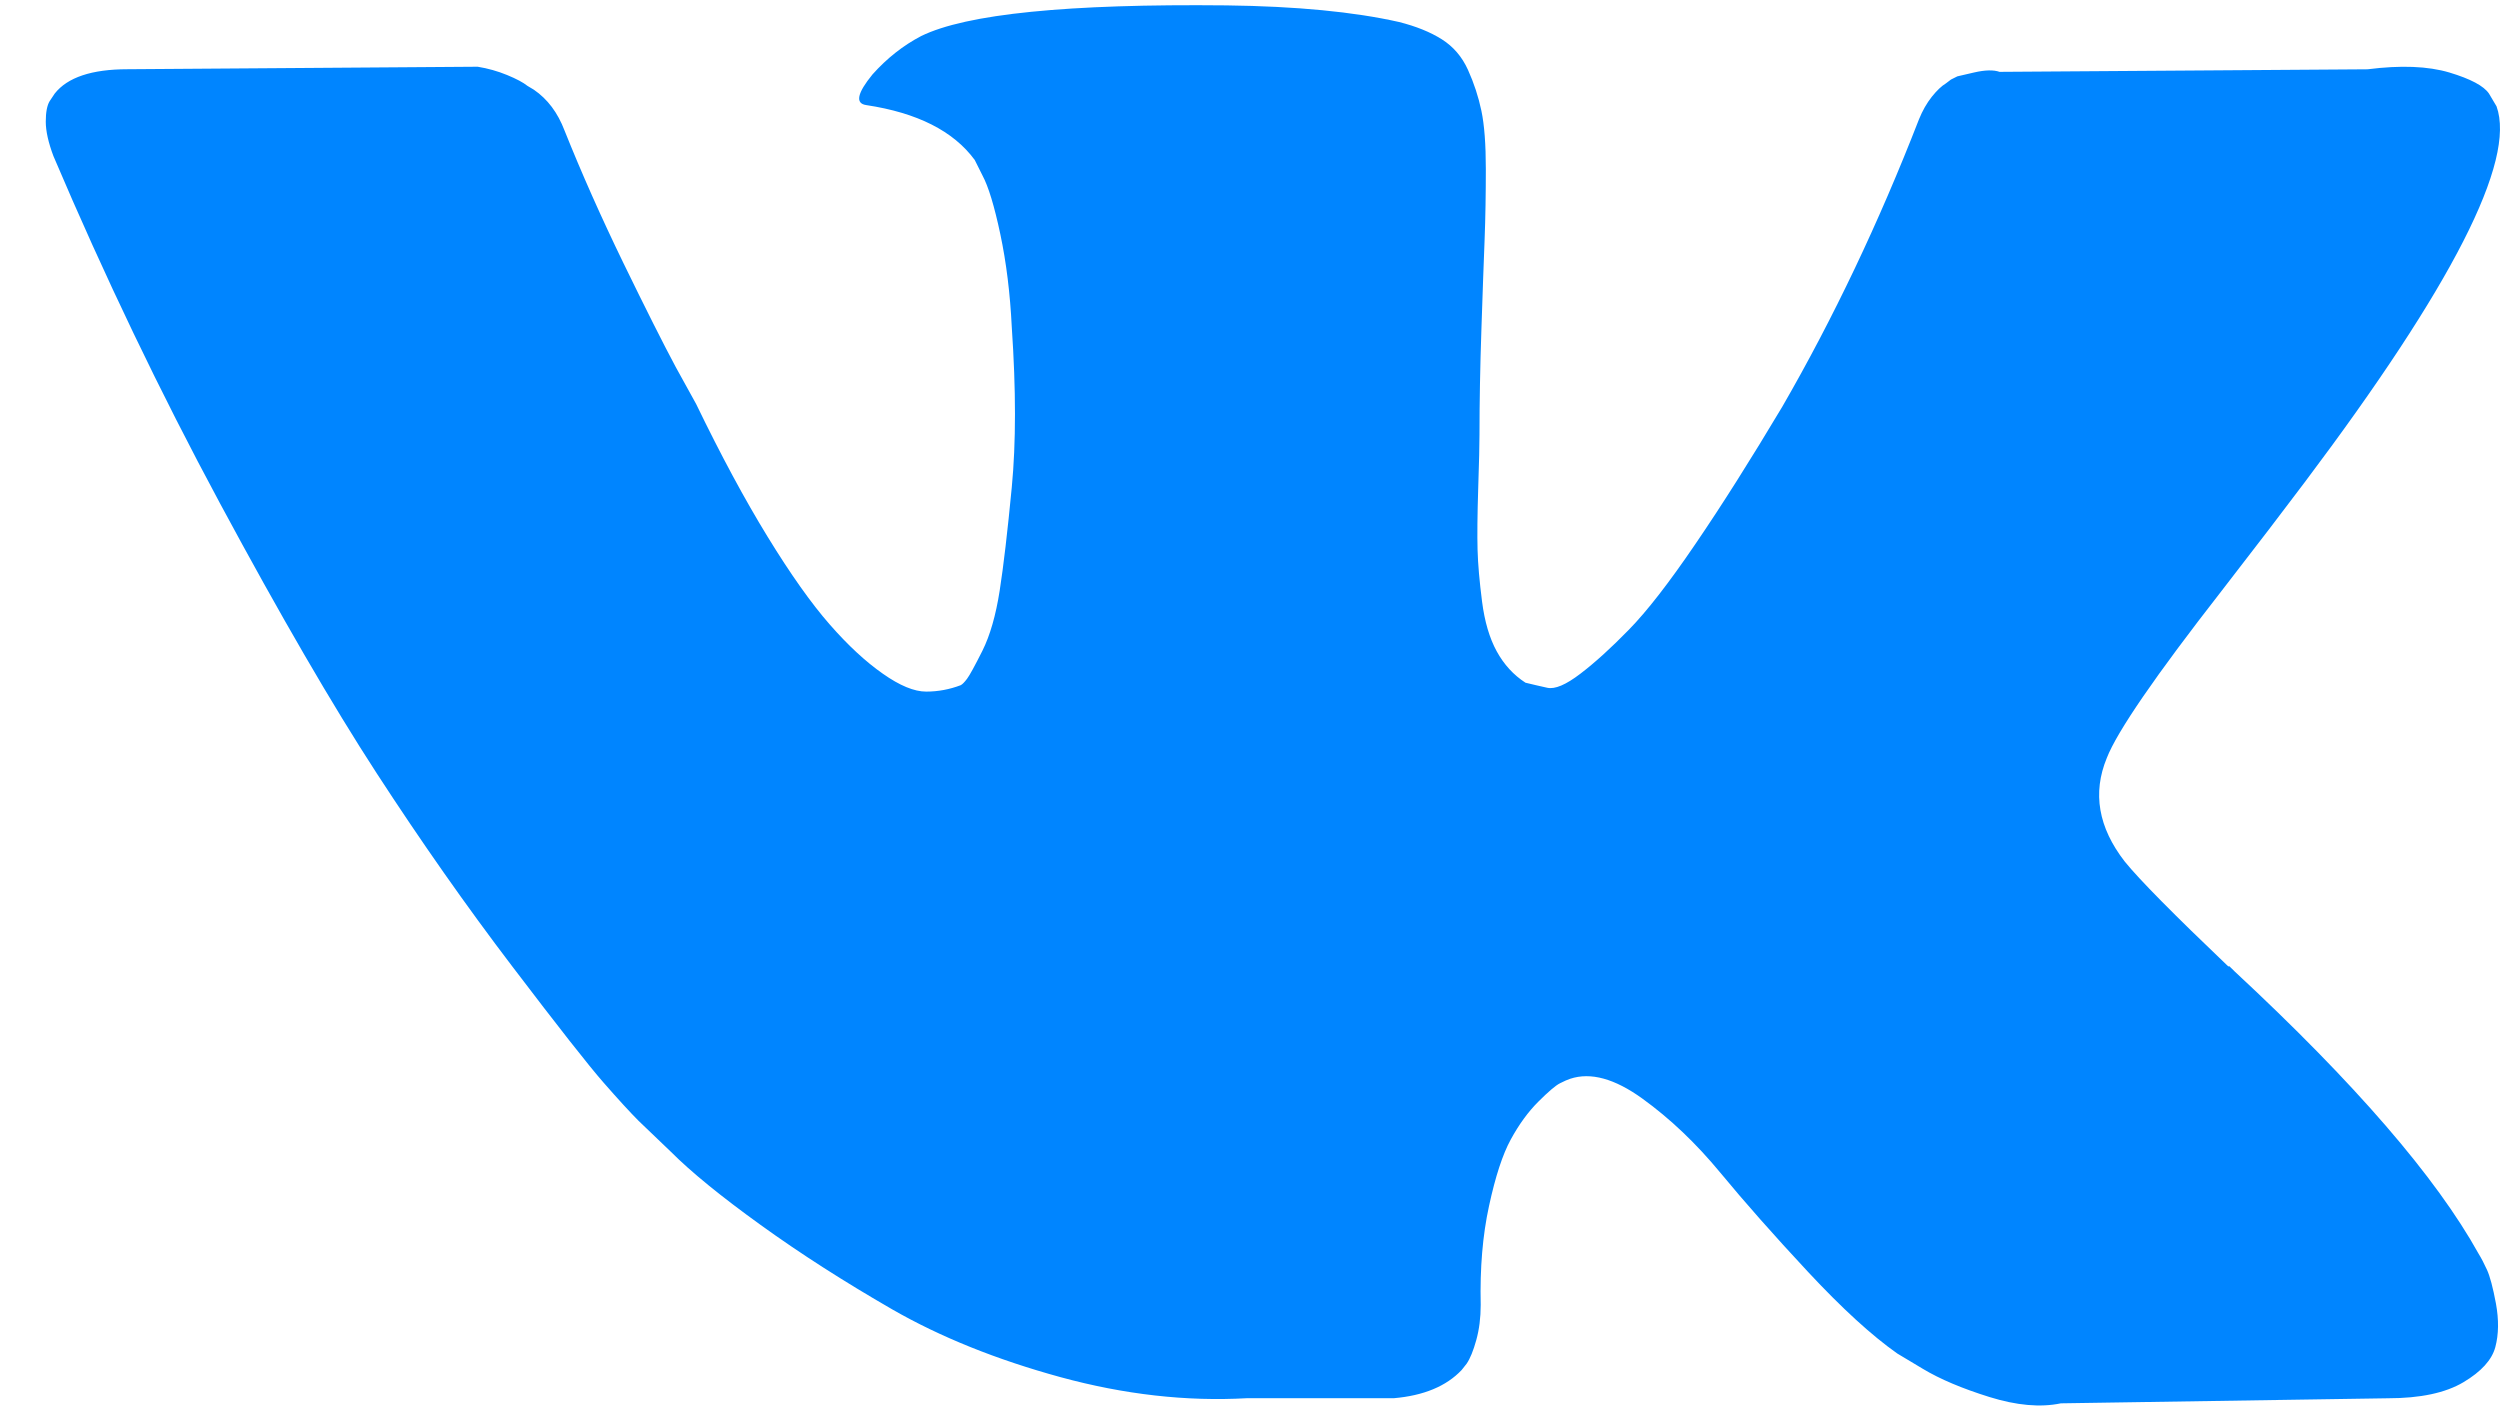 <svg width="39" height="22" viewBox="0 0 39 22" fill="none" xmlns="http://www.w3.org/2000/svg">
<path d="M38.797 19.809C38.751 19.709 38.708 19.626 38.667 19.56C38.003 18.363 36.734 16.895 34.86 15.154L34.82 15.114L34.8 15.095L34.781 15.075H34.76C33.91 14.264 33.371 13.719 33.146 13.44C32.733 12.908 32.641 12.37 32.866 11.825C33.026 11.413 33.624 10.543 34.66 9.214C35.206 8.509 35.637 7.945 35.956 7.52C38.255 4.463 39.252 2.51 38.946 1.659L38.828 1.46C38.748 1.341 38.542 1.231 38.21 1.131C37.877 1.032 37.452 1.015 36.934 1.081L31.193 1.121C31.1 1.088 30.967 1.091 30.794 1.131C30.621 1.171 30.535 1.191 30.535 1.191L30.435 1.241L30.356 1.301C30.289 1.341 30.216 1.41 30.136 1.51C30.057 1.61 29.991 1.726 29.937 1.859C29.312 3.467 28.602 4.962 27.804 6.344C27.312 7.168 26.861 7.882 26.448 8.487C26.037 9.092 25.691 9.537 25.412 9.822C25.133 10.108 24.881 10.337 24.654 10.51C24.428 10.683 24.256 10.756 24.137 10.729C24.017 10.703 23.904 10.676 23.797 10.65C23.611 10.53 23.462 10.367 23.349 10.161C23.236 9.955 23.16 9.696 23.12 9.384C23.08 9.071 23.056 8.802 23.05 8.576C23.044 8.351 23.047 8.031 23.06 7.619C23.074 7.207 23.08 6.928 23.08 6.782C23.08 6.277 23.09 5.729 23.11 5.138C23.13 4.546 23.146 4.078 23.16 3.733C23.173 3.387 23.179 3.021 23.179 2.636C23.179 2.251 23.156 1.948 23.11 1.729C23.064 1.51 22.994 1.297 22.901 1.091C22.808 0.885 22.671 0.726 22.492 0.613C22.313 0.5 22.09 0.41 21.824 0.343C21.12 0.184 20.223 0.098 19.133 0.084C16.661 0.058 15.073 0.217 14.369 0.563C14.09 0.709 13.837 0.908 13.611 1.161C13.372 1.453 13.339 1.613 13.511 1.639C14.309 1.759 14.874 2.044 15.206 2.496L15.326 2.736C15.419 2.908 15.512 3.214 15.605 3.653C15.698 4.091 15.758 4.576 15.784 5.107C15.85 6.078 15.85 6.908 15.784 7.599C15.718 8.29 15.655 8.829 15.595 9.214C15.535 9.599 15.445 9.912 15.326 10.151C15.206 10.39 15.126 10.536 15.086 10.589C15.046 10.642 15.013 10.676 14.987 10.689C14.814 10.755 14.634 10.789 14.448 10.789C14.262 10.789 14.036 10.696 13.771 10.509C13.505 10.323 13.229 10.068 12.944 9.742C12.658 9.416 12.335 8.961 11.977 8.377C11.618 7.792 11.246 7.101 10.86 6.303L10.541 5.725C10.342 5.353 10.07 4.812 9.724 4.101C9.379 3.39 9.073 2.702 8.807 2.037C8.701 1.758 8.542 1.546 8.329 1.4L8.229 1.34C8.163 1.287 8.056 1.23 7.91 1.17C7.764 1.11 7.611 1.067 7.452 1.041L1.99 1.08C1.432 1.08 1.053 1.207 0.854 1.459L0.774 1.579C0.734 1.645 0.714 1.752 0.714 1.898C0.714 2.044 0.754 2.224 0.834 2.436C1.631 4.31 2.498 6.117 3.435 7.858C4.372 9.599 5.186 11.001 5.877 12.064C6.568 13.127 7.272 14.131 7.99 15.074C8.707 16.017 9.182 16.622 9.415 16.888C9.648 17.154 9.83 17.353 9.963 17.486L10.462 17.964C10.78 18.283 11.249 18.665 11.867 19.11C12.485 19.556 13.169 19.994 13.92 20.427C14.671 20.858 15.545 21.21 16.542 21.483C17.538 21.755 18.508 21.865 19.452 21.812H21.744C22.209 21.772 22.562 21.625 22.801 21.373L22.88 21.273C22.934 21.194 22.984 21.071 23.03 20.905C23.076 20.739 23.099 20.556 23.099 20.357C23.086 19.785 23.129 19.27 23.229 18.812C23.328 18.354 23.441 18.008 23.568 17.776C23.695 17.543 23.837 17.347 23.996 17.188C24.156 17.028 24.269 16.932 24.336 16.899C24.402 16.865 24.455 16.842 24.495 16.829C24.814 16.723 25.189 16.826 25.621 17.138C26.053 17.45 26.459 17.836 26.837 18.294C27.216 18.753 27.671 19.268 28.203 19.839C28.735 20.41 29.2 20.835 29.598 21.115L29.997 21.354C30.263 21.514 30.608 21.66 31.034 21.793C31.458 21.925 31.83 21.959 32.15 21.892L37.253 21.813C37.757 21.813 38.15 21.729 38.429 21.563C38.708 21.397 38.874 21.214 38.927 21.015C38.98 20.816 38.983 20.59 38.937 20.337C38.89 20.085 38.843 19.909 38.797 19.809Z" fill="#0085FF"/>
</svg>
